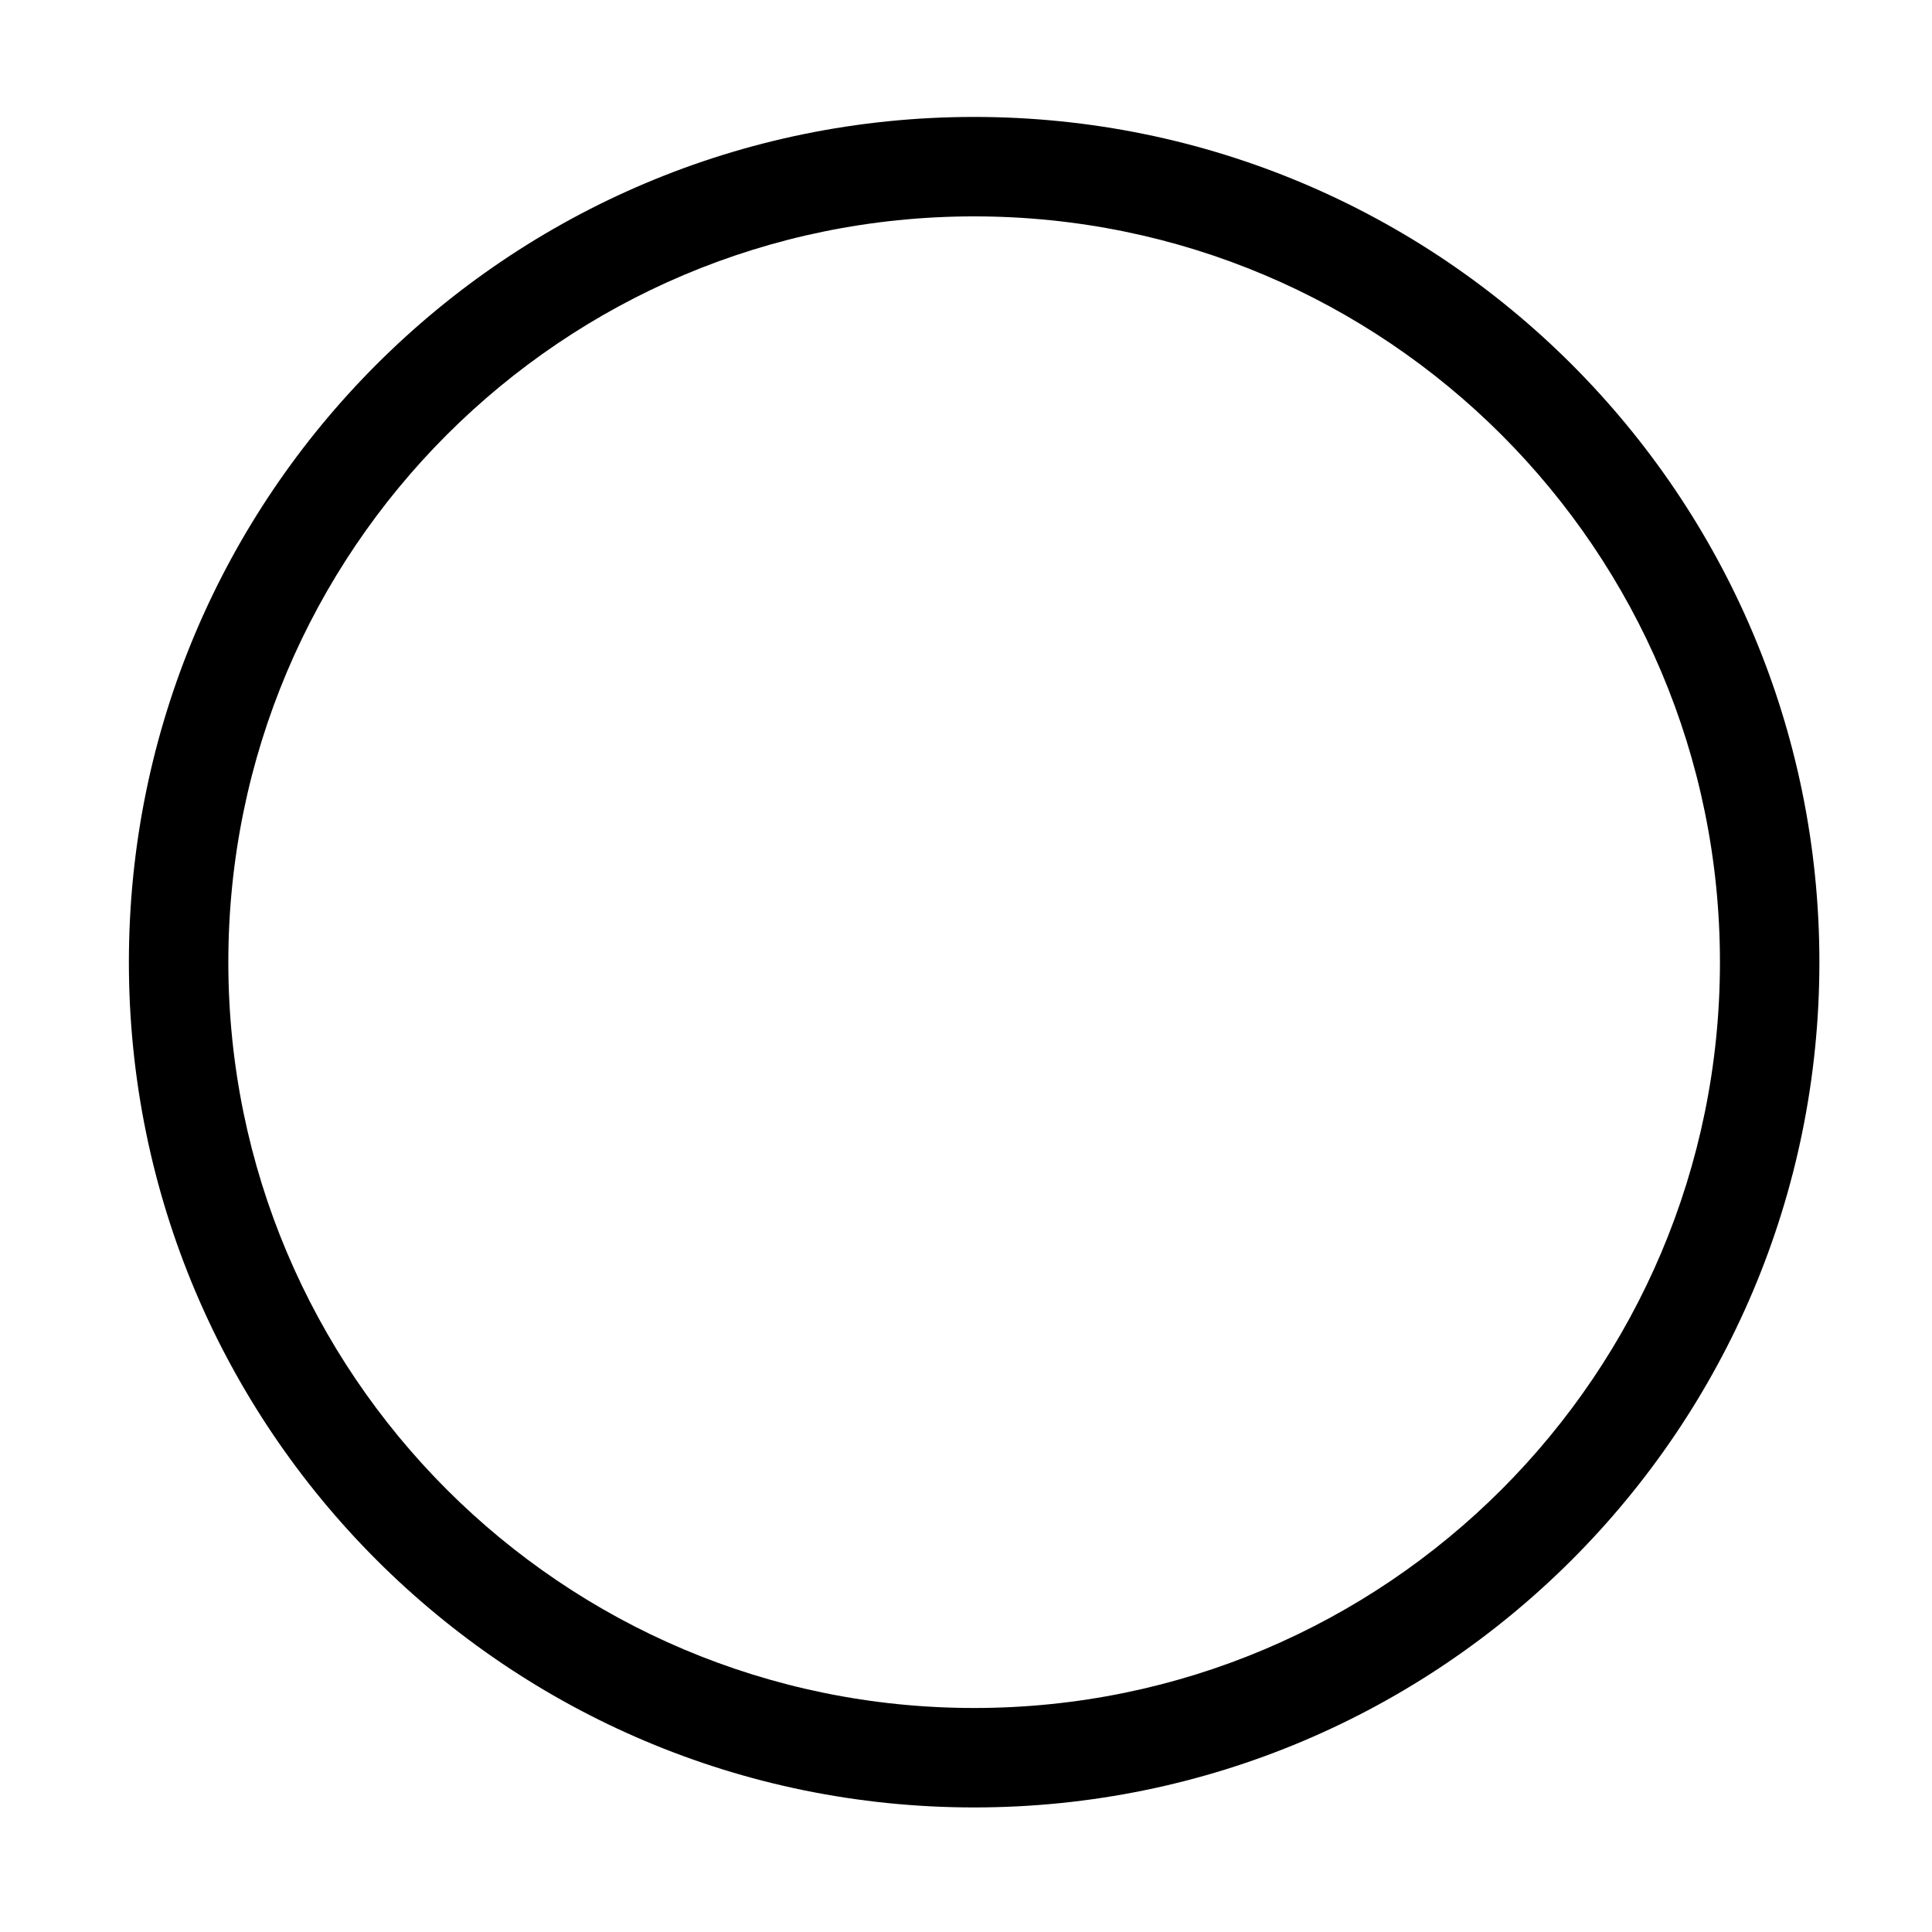 <svg class="svg-icon" style="width: 1em;height: 1em;vertical-align: middle;fill: currentColor;overflow: hidden;" viewBox="0 0 1024 1024" version="1.1" xmlns="http://www.w3.org/2000/svg"><path d="M516.314 61.978c247.424 0 448.001 200.577 448.001 448.001S763.738 957.979 516.314 957.979 68.312 757.403 68.312 509.979 268.89 61.978 516.314 61.978z m0 52.706c-218.315 0-395.295 176.98-395.295 395.295s176.98 395.295 395.295 395.295 395.295-176.98 395.295-395.295S734.629 114.684 516.314 114.684z"  /></svg>